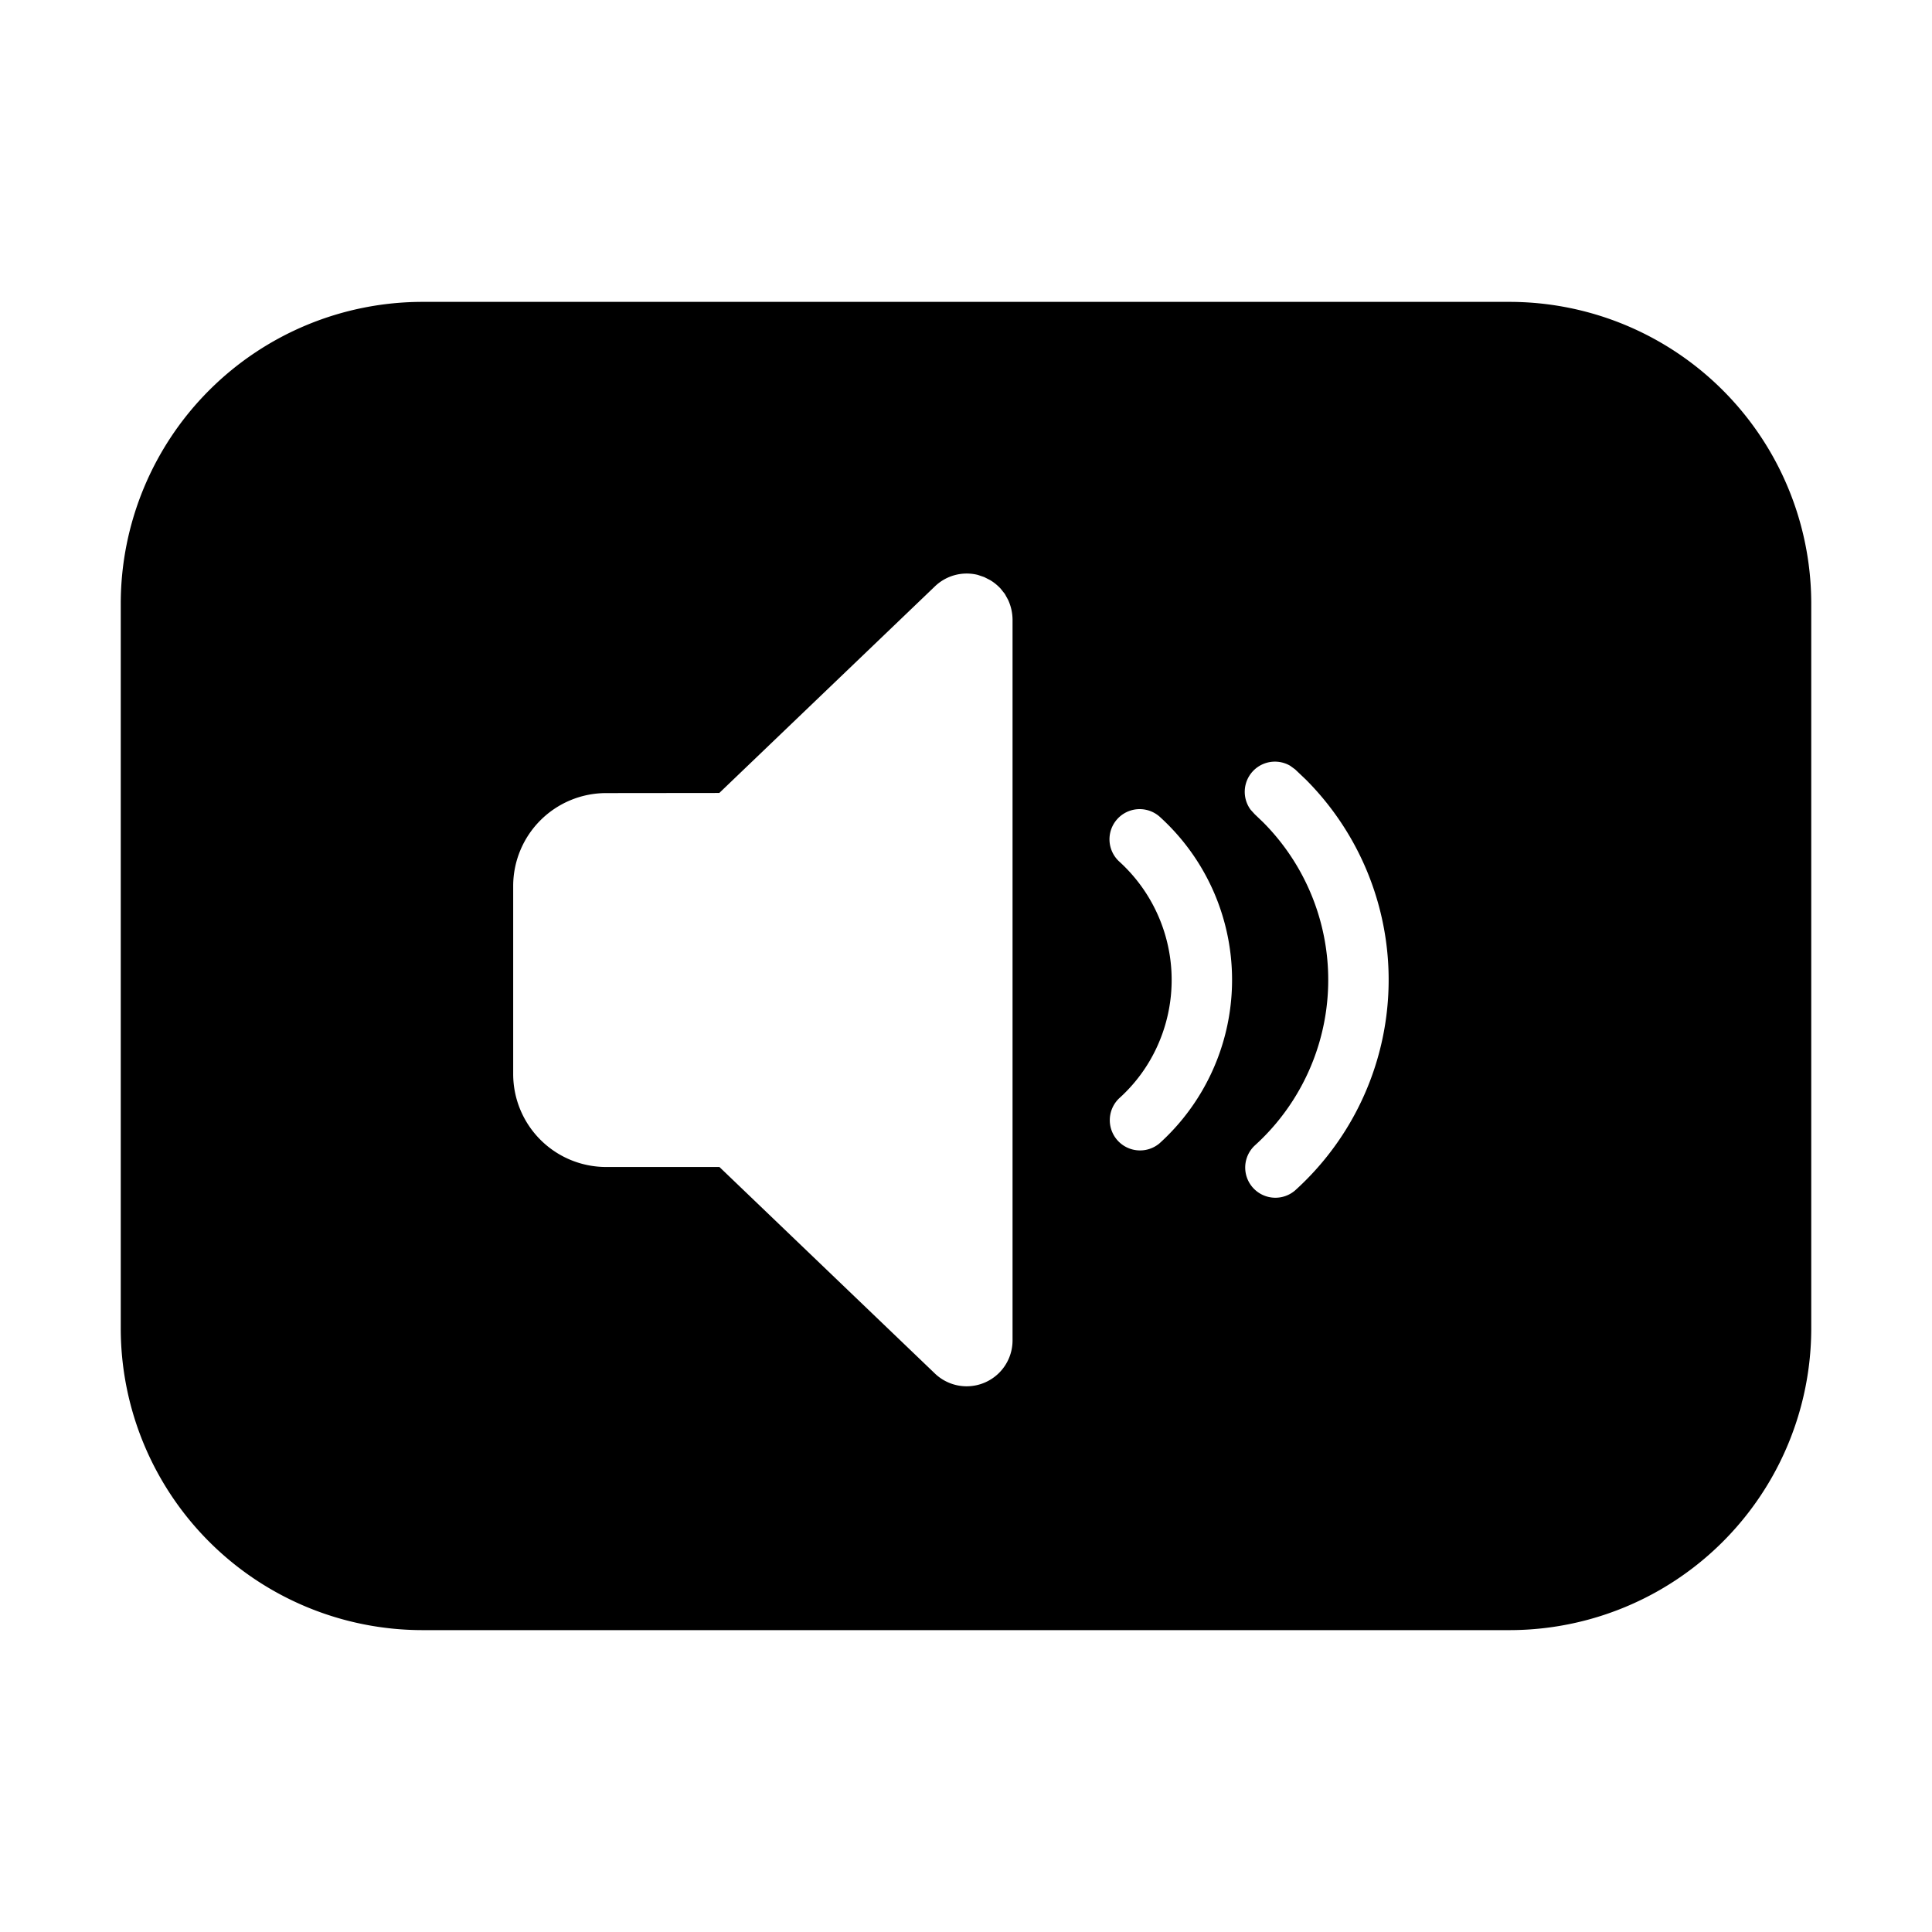 <svg xmlns="http://www.w3.org/2000/svg" width="32" height="32" viewBox="0 0 32 32"><path d="M25 5a5 5 0 0 1 5 5v12a5 5 0 0 1-5 5H7a5 5 0 0 1-5-5V10a5 5 0 0 1 5-5zm-8.805 4.522a.76.76 0 0 0-.714.194l-3.567 3.418-1.876.002A1.54 1.54 0 0 0 8.5 14.674v3.115a1.54 1.54 0 0 0 1.54 1.54h1.876l3.565 3.417a.76.76 0 0 0 1.29-.544V10.258a.8.8 0 0 0-.074-.323l-.054-.098-.07-.088a.8.8 0 0 0-.172-.14l-.1-.051zm5.175 3.162a.5.5 0 0 0-.657.726l.068.075.14.134a3.7 3.7 0 0 1-.14 5.356.5.5 0 0 0 .67.742 4.7 4.7 0 0 0 1.145-5.395 4.7 4.7 0 0 0-.966-1.409l-.179-.17zm-2.167.839a.5.5 0 0 0-.67.742 2.65 2.65 0 0 1 .646 3.04c-.15.34-.37.642-.646.89a.501.501 0 0 0 .67.744 3.65 3.65 0 0 0 .89-4.19 3.65 3.65 0 0 0-.89-1.226"/></svg>